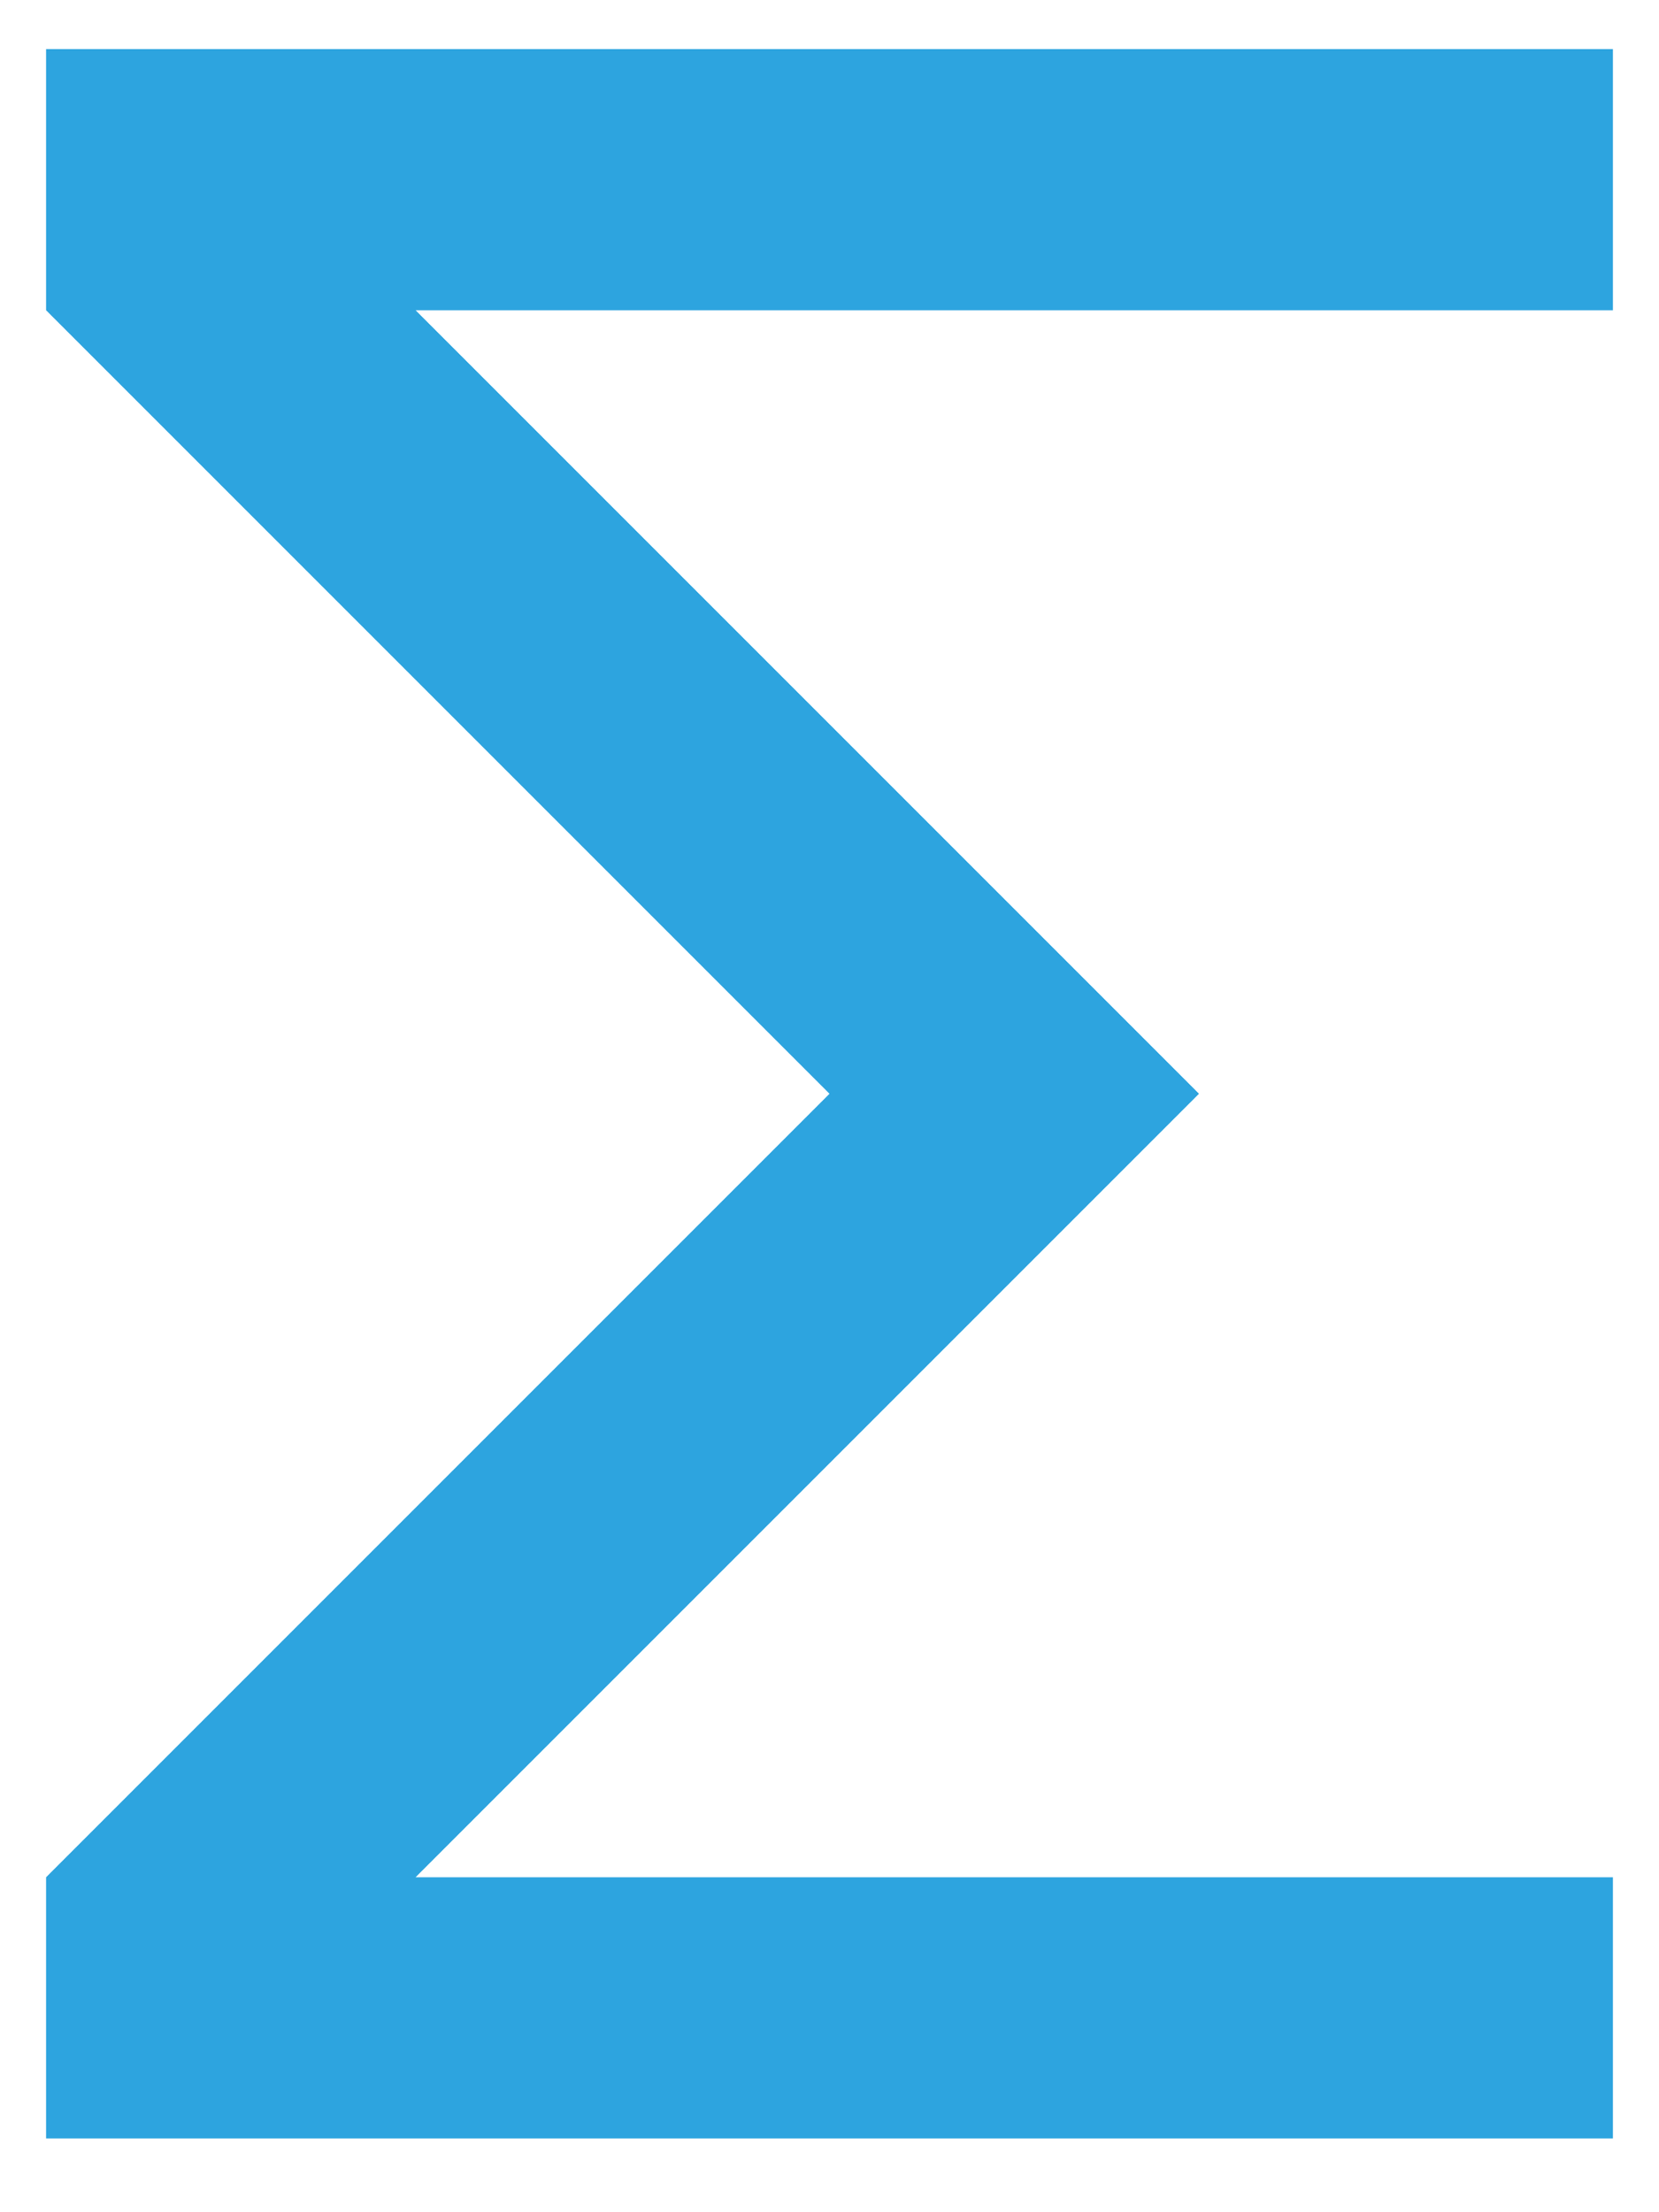 <svg xmlns="http://www.w3.org/2000/svg" width="18" height="24" viewBox="0 0 18 24">
    <g fill="none" fill-rule="evenodd">
        <g fill="#2DA4DF">
            <g>
                <g>
                    <g>
                        <path d="M17 2.833L4.009 2.833 12.509 11.333 4.009 19.833 17 19.833 17 22.667 0 22.667 0 19.833 8.5 11.333 0 2.833 0 0 17 0z" transform="translate(-167, -962) translate(150, 730) translate(17.5, 226) translate(0, 6.533)"/>
                    </g>
                </g>
            </g>
        </g>
    </g>
</svg>
